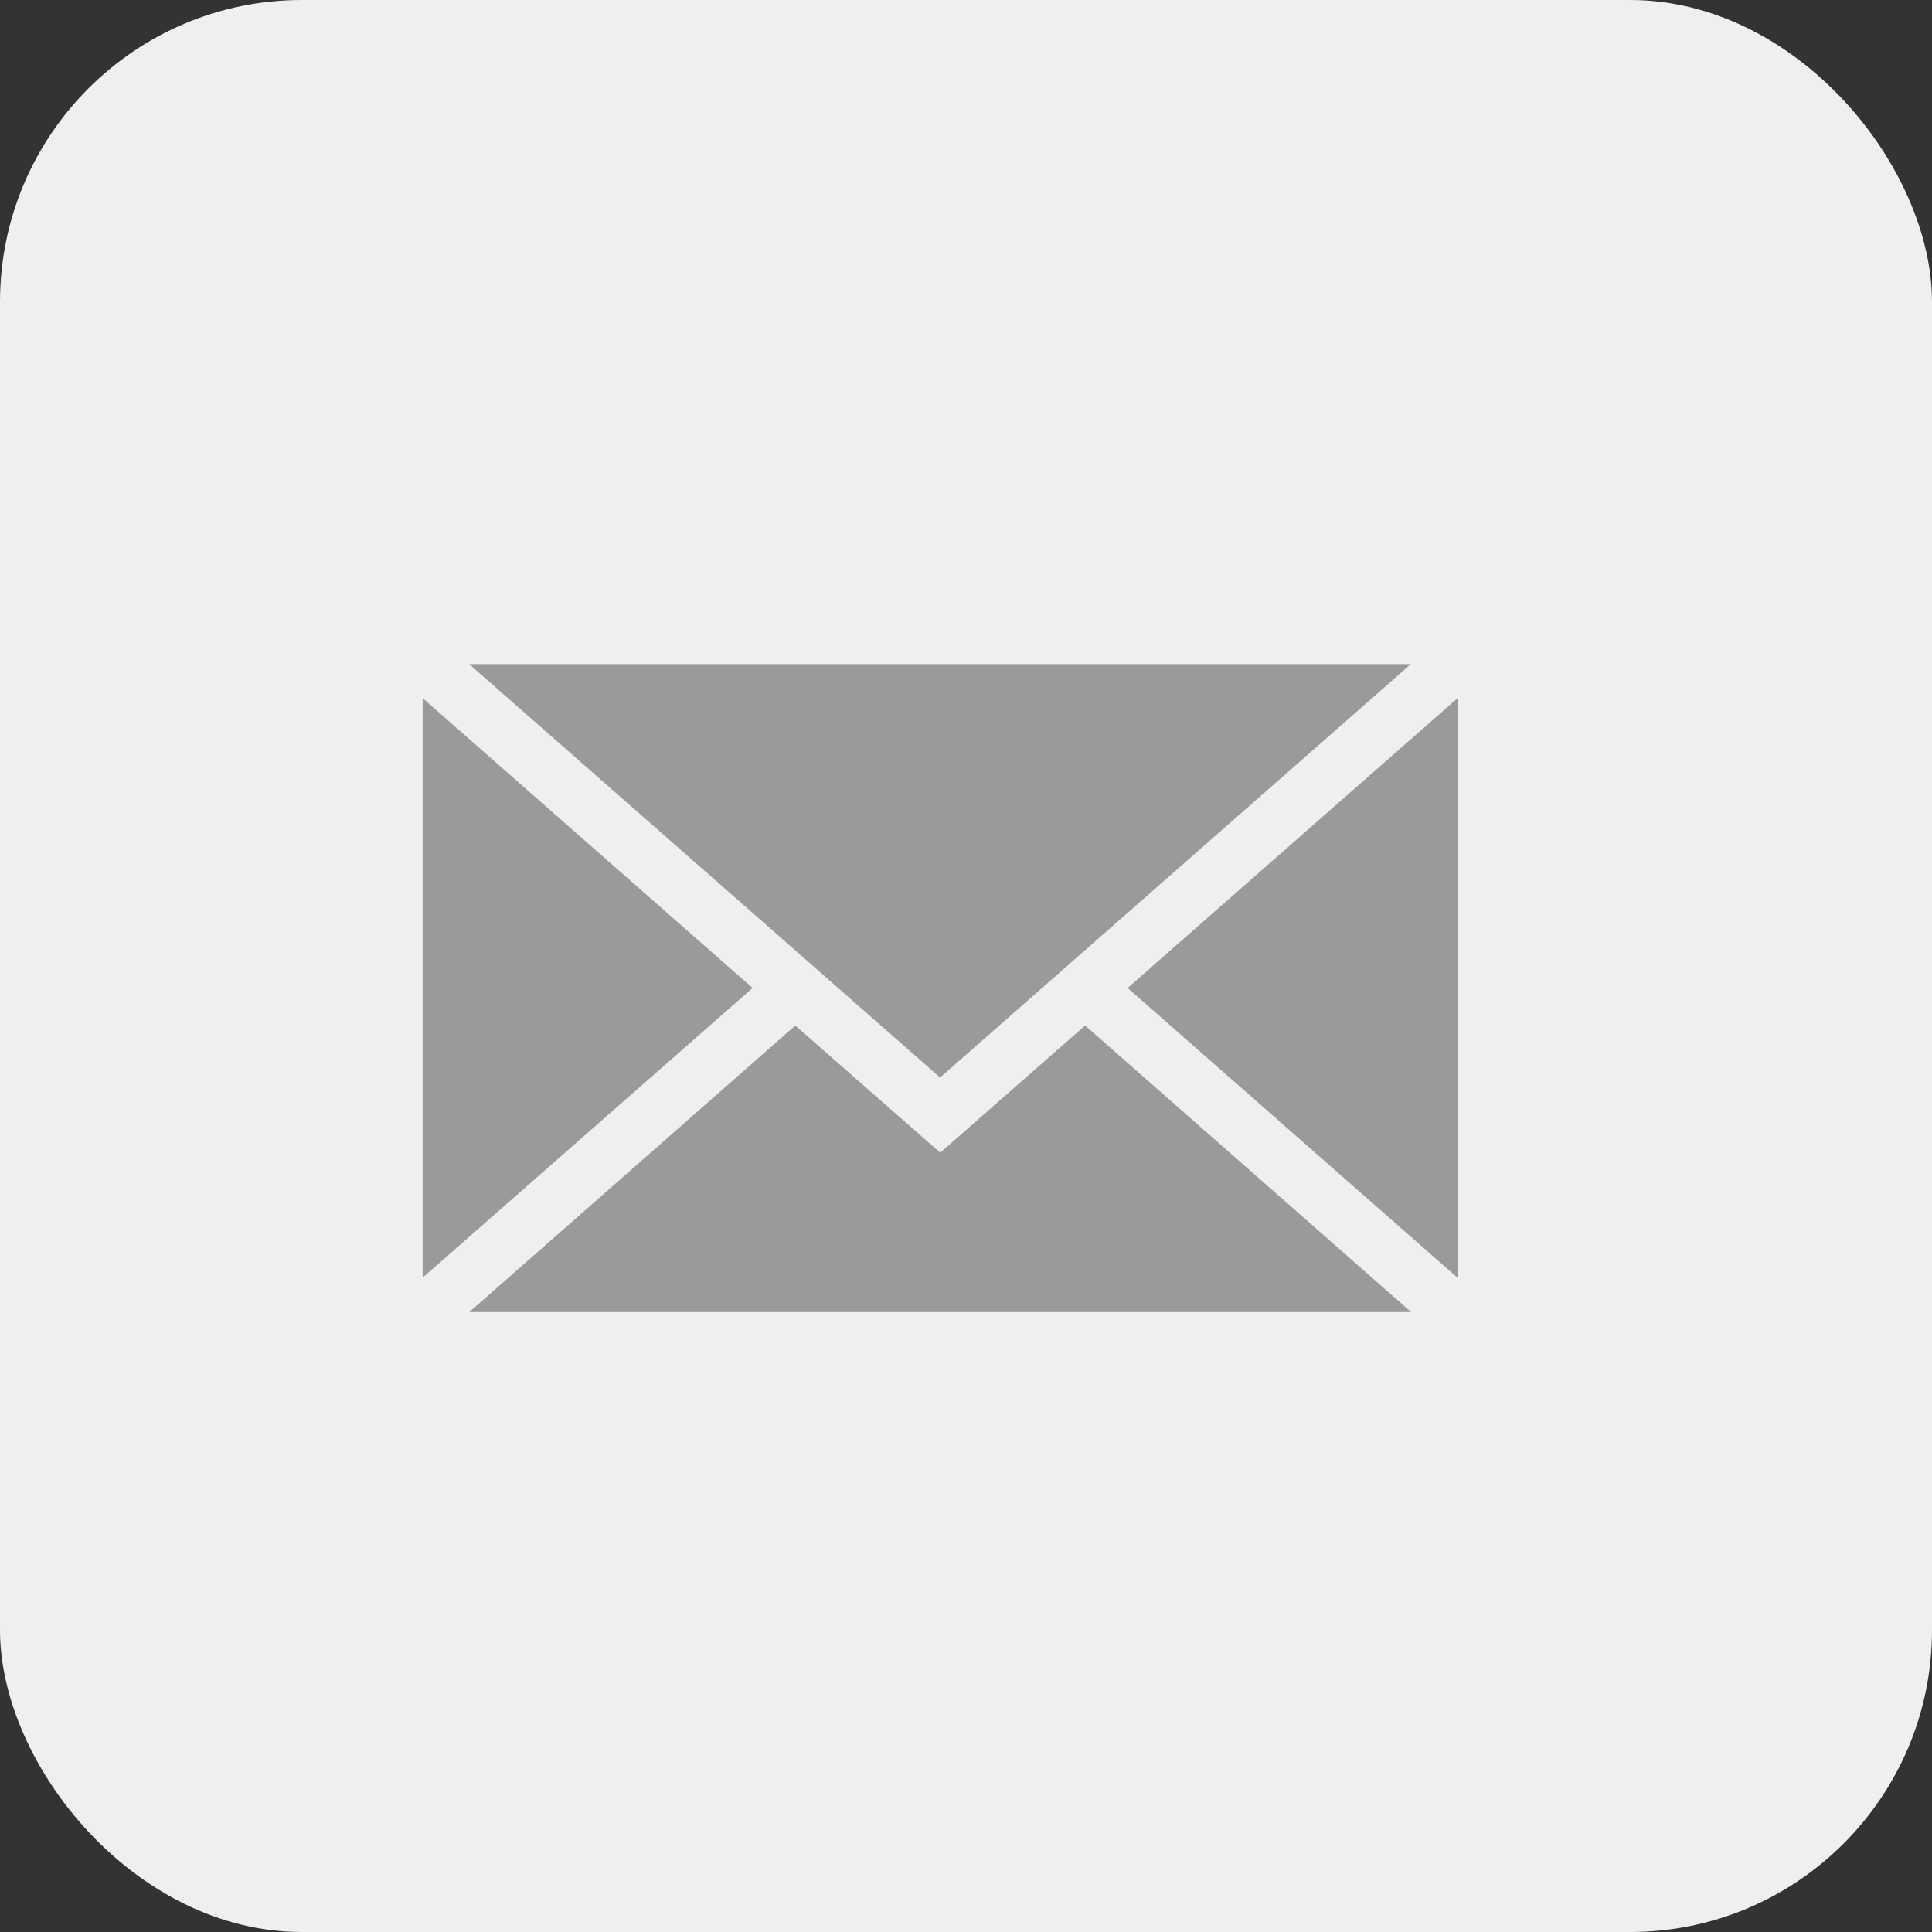 <svg xmlns="http://www.w3.org/2000/svg" width="32" height="32" viewBox="0 0 32 32">
  <rect x="0" y="0" width="32" height="32" fill="#333333" stroke="none"/>
  <g id="Group_1722" data-name="Group 1722" transform="translate(-1477 -558)">
    <rect id="Rectangle_120" data-name="Rectangle 120" width="32" height="32" rx="5" transform="translate(1477 558)" fill="#efefef"/>
    <g id="Group_1720" data-name="Group 1720" transform="translate(1484 487.176)">
      <path id="Path_1729" data-name="Path 1729" d="M27.542,88.671l-7.8-6.847H35.339Z" transform="translate(-18.971)" fill="#9a9a9a"/>
      <path id="Path_1730" data-name="Path 1730" d="M5.465,101.051,0,105.85v-9.6Z" transform="translate(0 -13.863)" fill="#9a9a9a"/>
      <path id="Path_1731" data-name="Path 1731" d="M25.024,234.665l2.4,2.106,2.4-2.106,5.4,4.746h-15.6Z" transform="translate(-18.851 -146.855)" fill="#9a9a9a"/>
      <path id="Path_1732" data-name="Path 1732" d="M298.141,101.051l5.465-4.8v9.6Z" transform="translate(-286.464 -13.863)" fill="#9a9a9a"/>
    </g>
  </g>
</svg>
